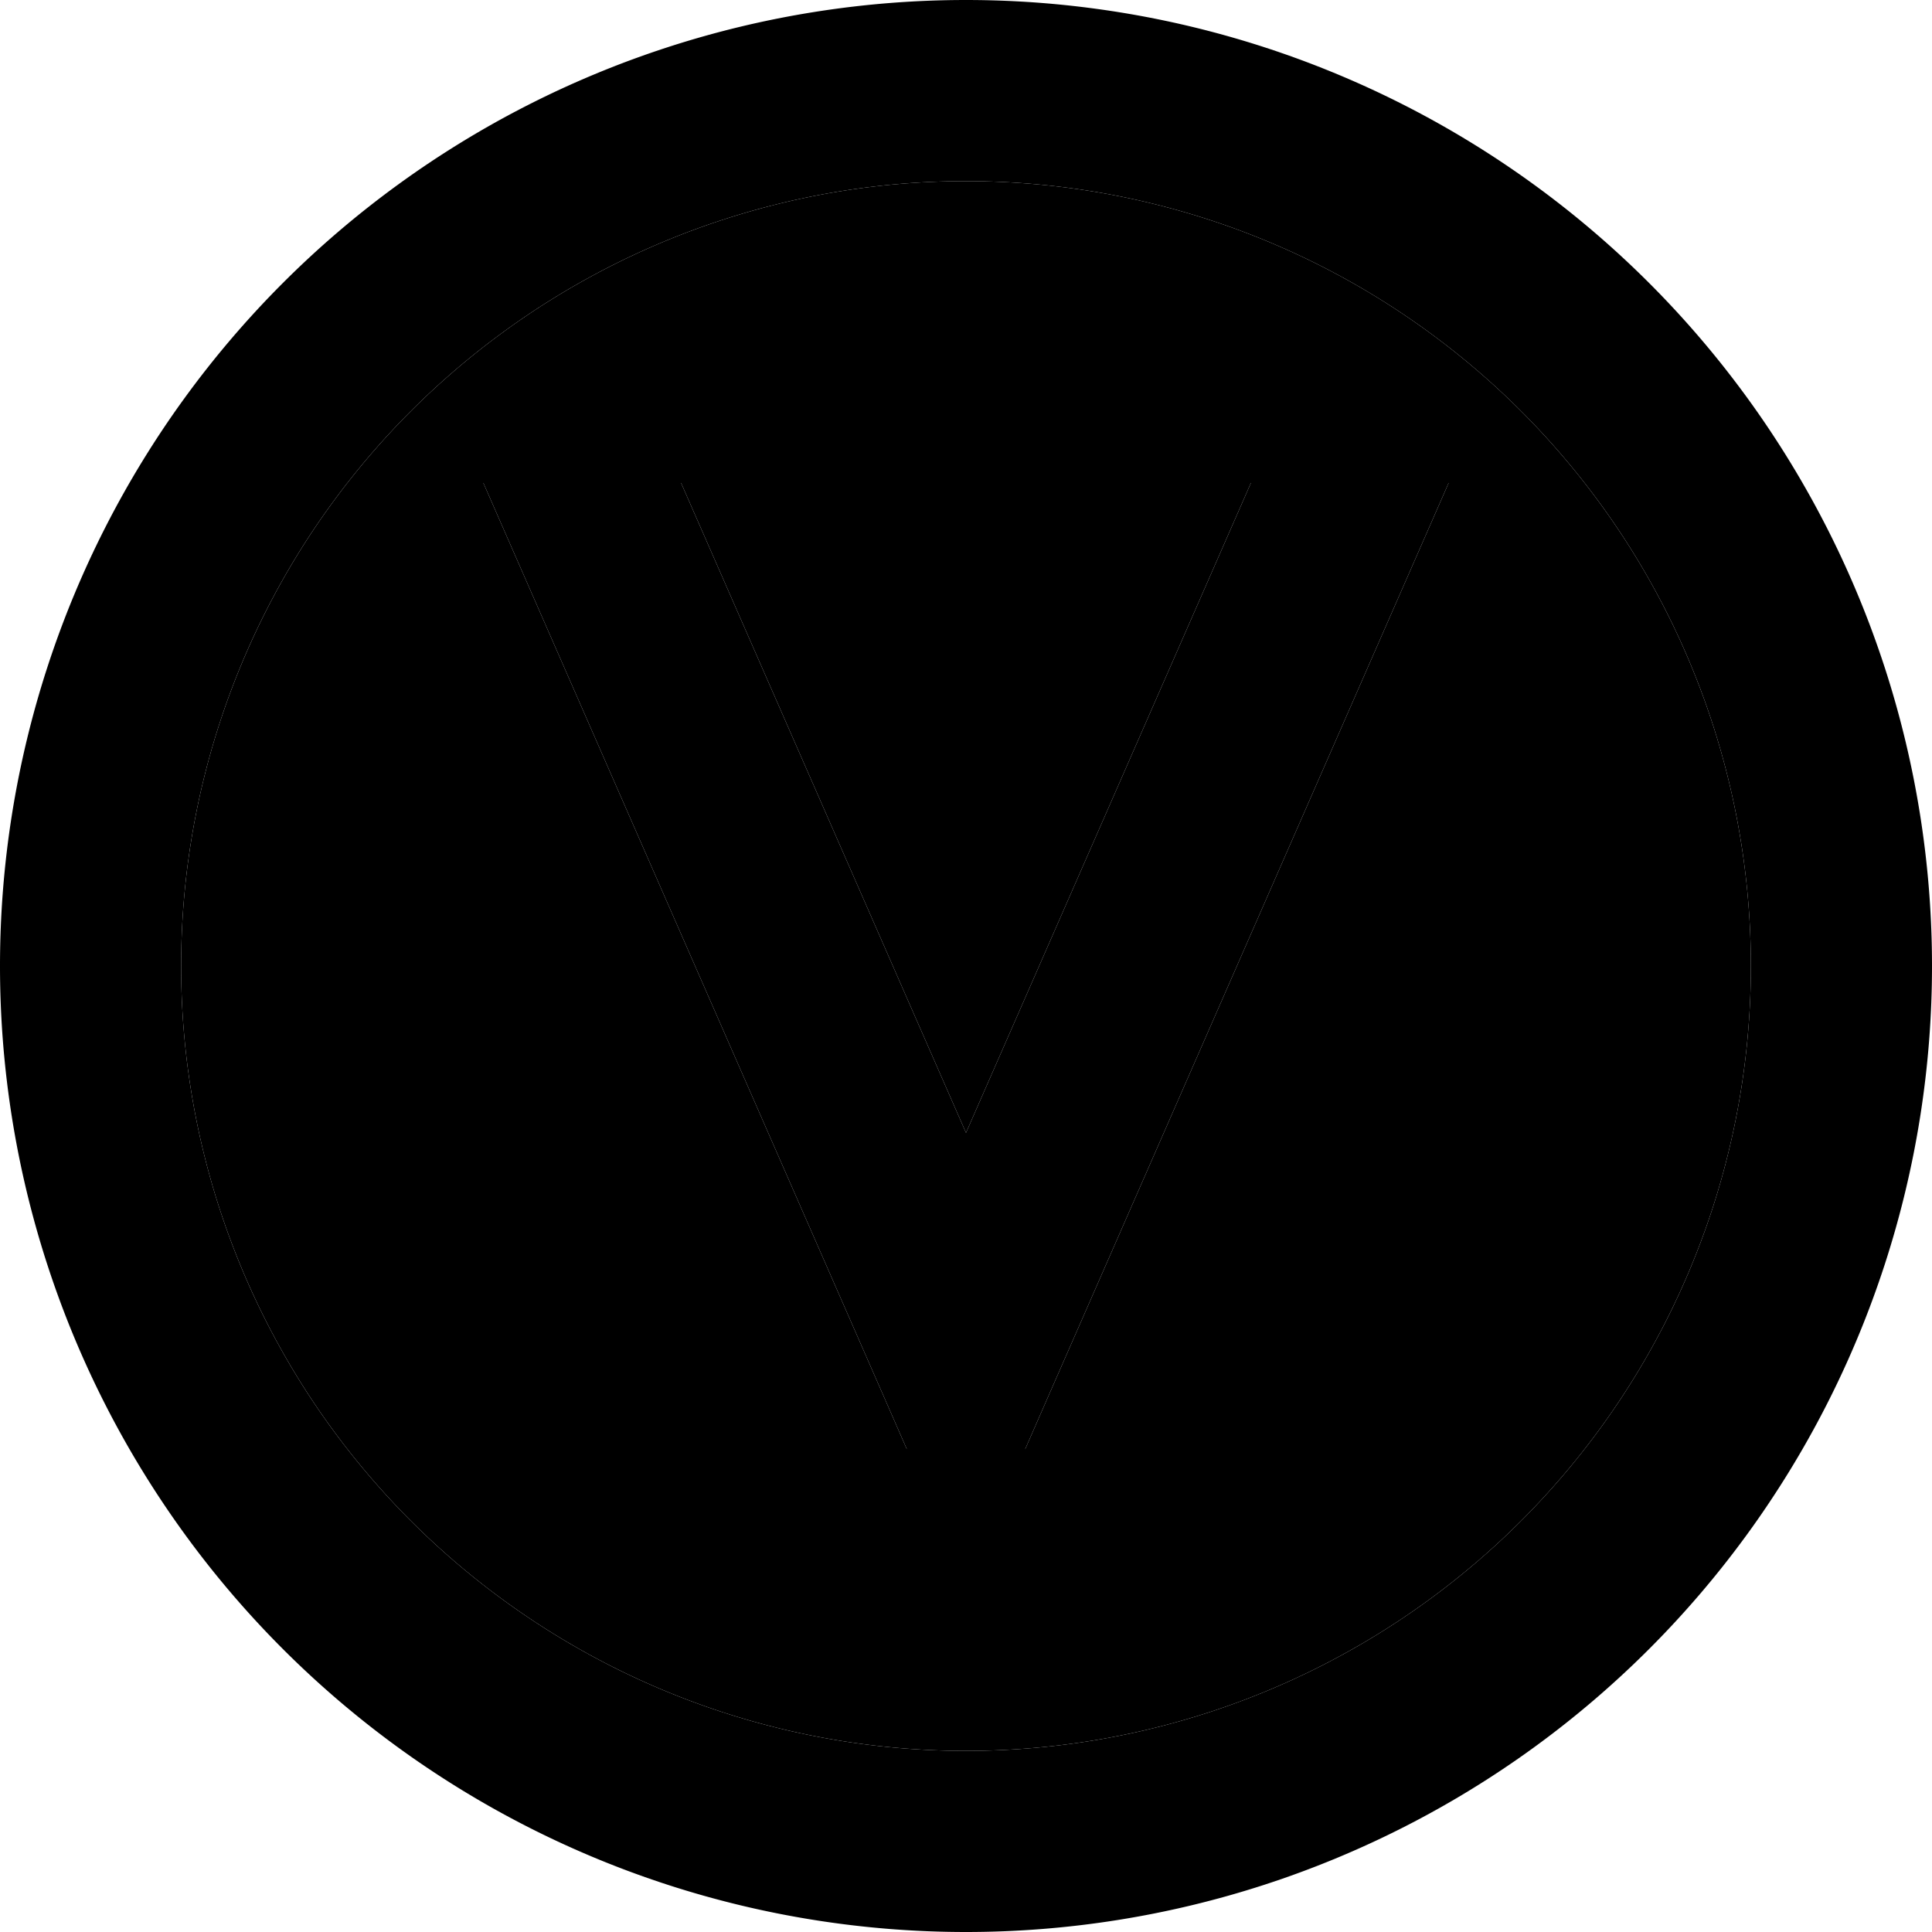 <svg xmlns="http://www.w3.org/2000/svg" width="24" height="24" viewBox="0 0 512 512"><path class="pr-icon-duotone-secondary" d="M48 256a208 208 0 1 0 416 0A208 208 0 1 0 48 256zm80.1-128l52.4 0L256 300.2 331.5 128l52.4 0L278 369.6 271.7 384l-31.4 0L234 369.6 128.1 128z"/><path class="pr-icon-duotone-primary" d="M256 48a208 208 0 1 1 0 416 208 208 0 1 1 0-416zm0 464A256 256 0 1 0 256 0a256 256 0 1 0 0 512zM383.9 128l-52.4 0L256 300.2 180.5 128l-52.4 0L234 369.6l6.3 14.4 31.4 0 6.3-14.4L383.9 128z"/></svg>